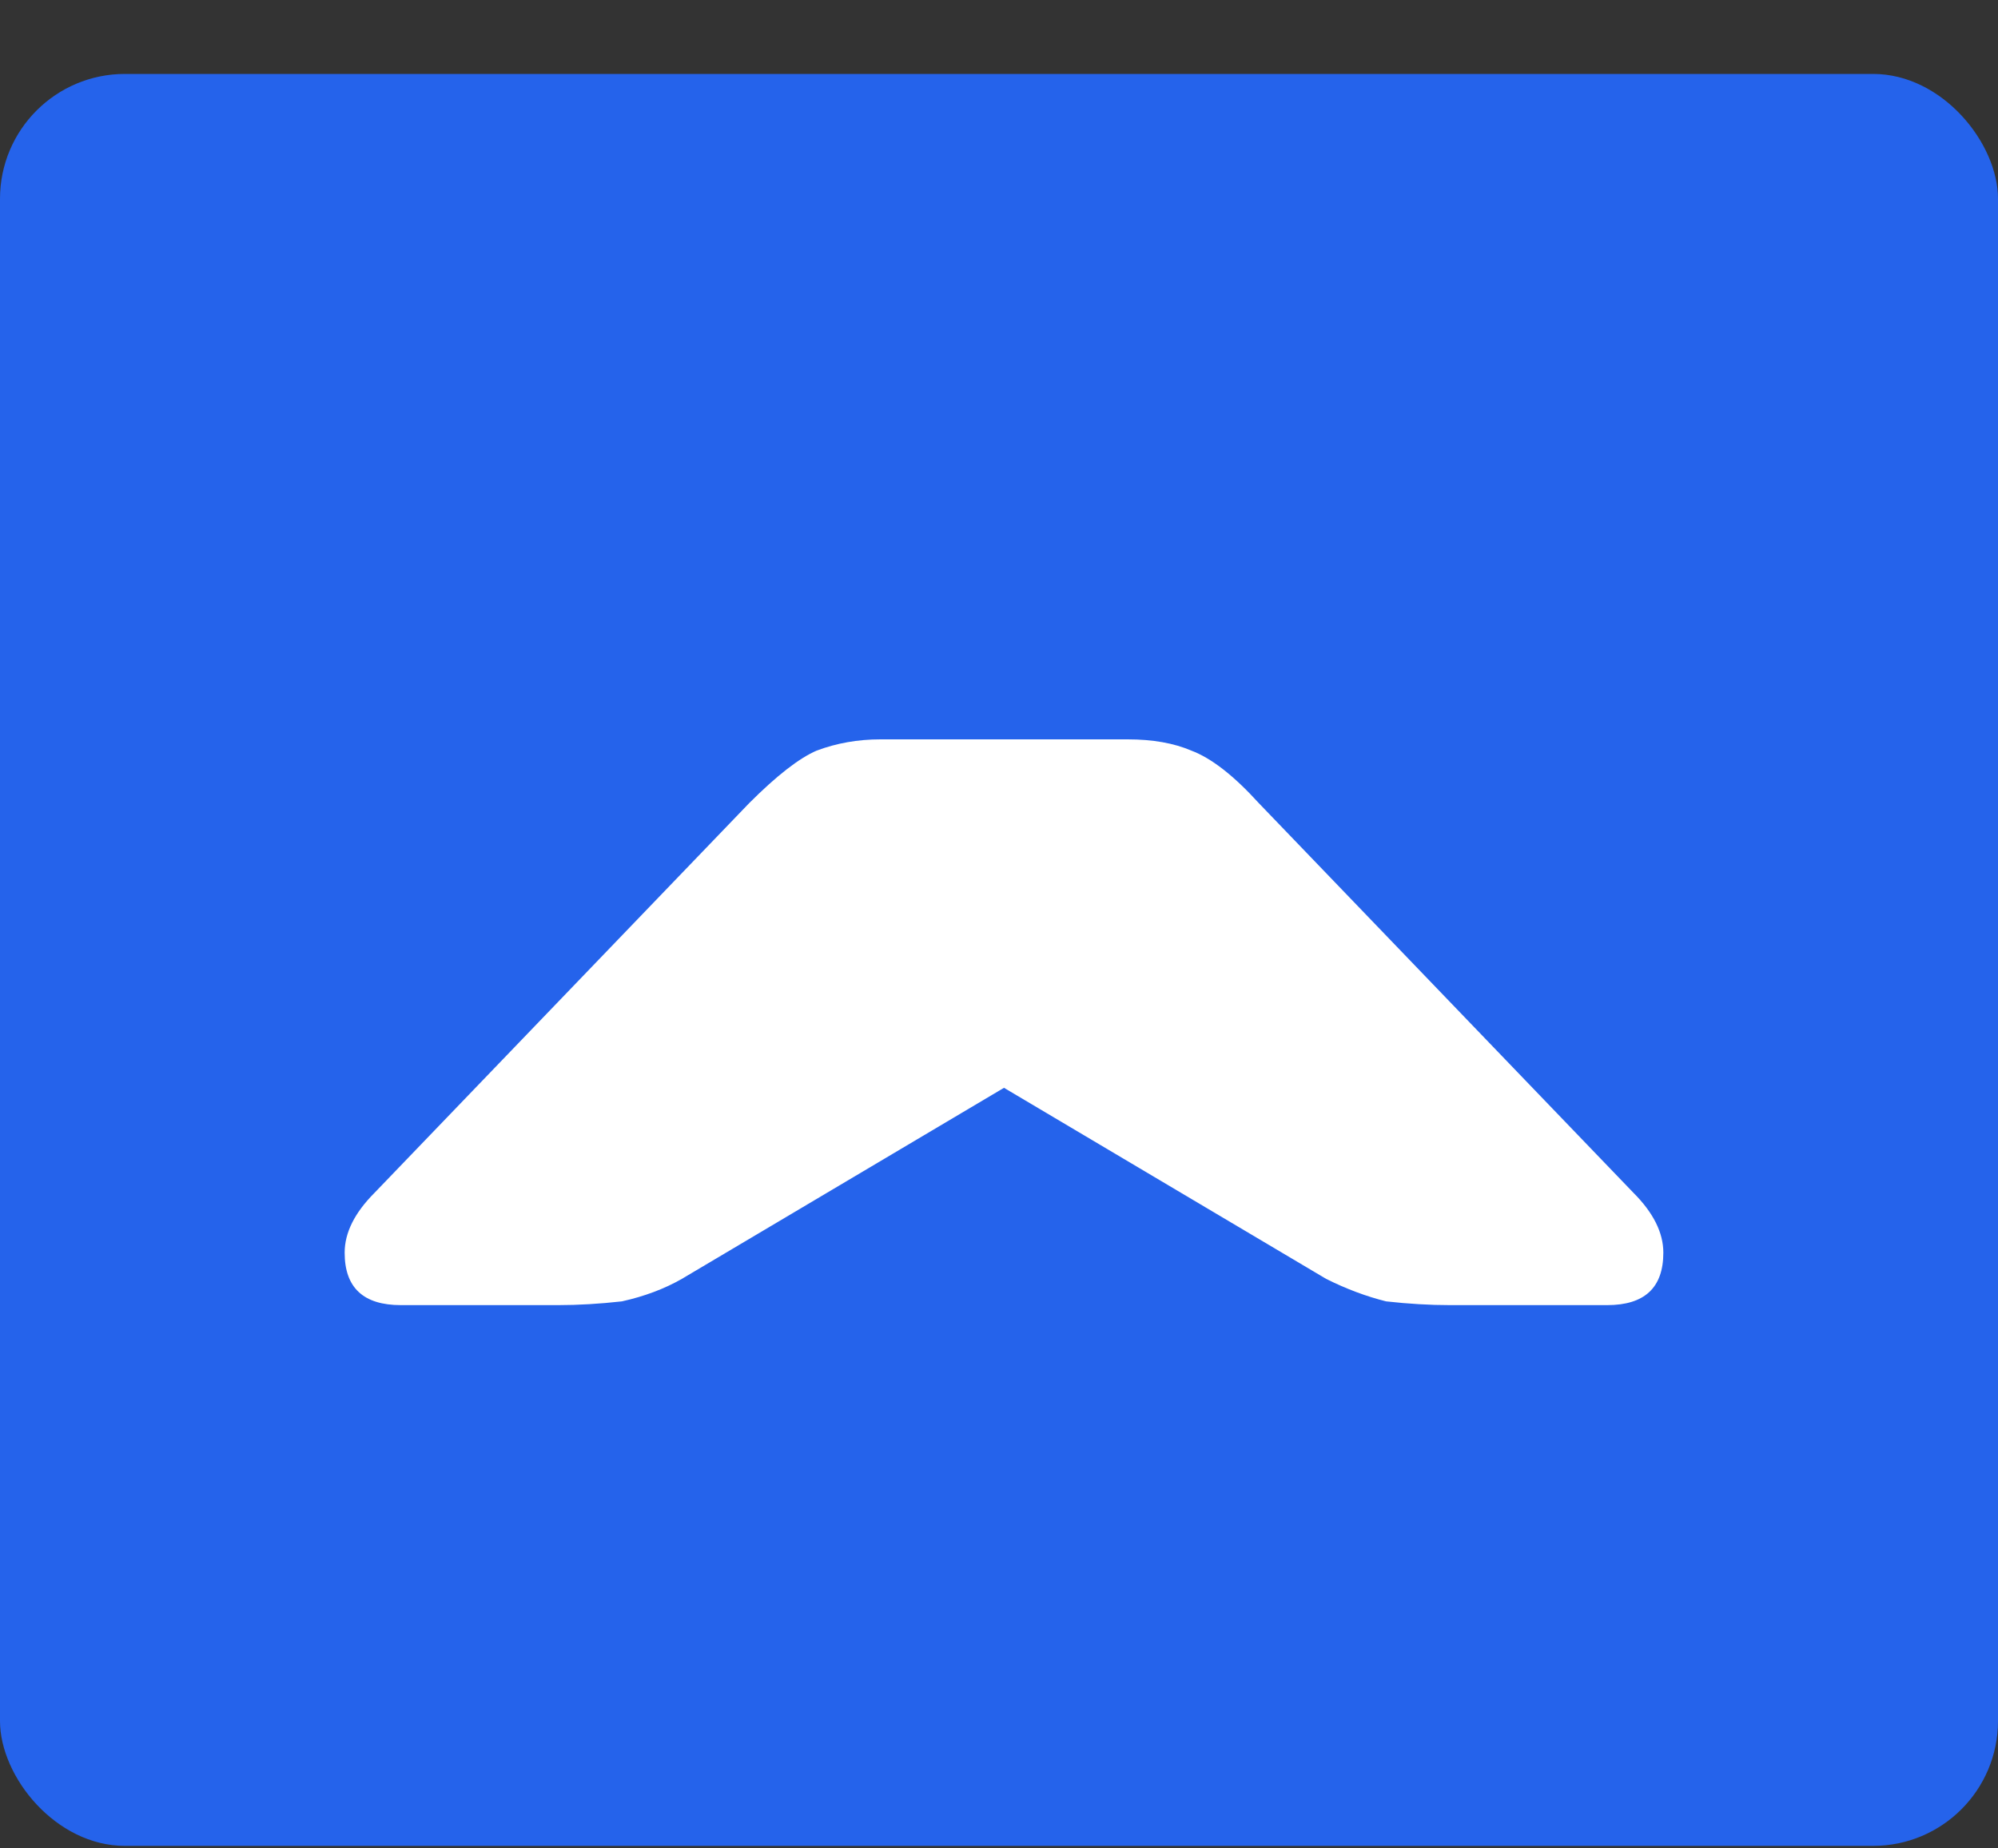 <svg width="80" height="74" viewBox="0 0 80 74" fill="none" xmlns="http://www.w3.org/2000/svg">
<rect x="0" y="0" width="80" height="74" fill="#333333" stroke="none"/>
<rect y="2.96" width="80" height="70.939" rx="5" fill="#2563EB"/>
<path d="M16.05 52.25C14.55 52.25 13.8 51.55 13.8 50.15C13.8 49.35 14.2 48.55 15 47.75L30 32.15C31.1 31.05 32 30.35 32.7 30.05C33.5 29.75 34.35 29.6 35.25 29.6H45.15C46.15 29.6 47 29.75 47.7 30.05C48.5 30.35 49.4 31.05 50.4 32.15L65.4 47.75C66.2 48.55 66.6 49.35 66.6 50.15C66.6 51.55 65.85 52.25 64.35 52.25H58.05C57.25 52.25 56.4 52.2 55.5 52.1C54.7 51.9 53.9 51.6 53.1 51.2L40.2 43.55L27.3 51.2C26.6 51.6 25.8 51.9 24.9 52.1C24 52.2 23.15 52.25 22.35 52.25H16.05Z" fill="white"/>
</svg>
